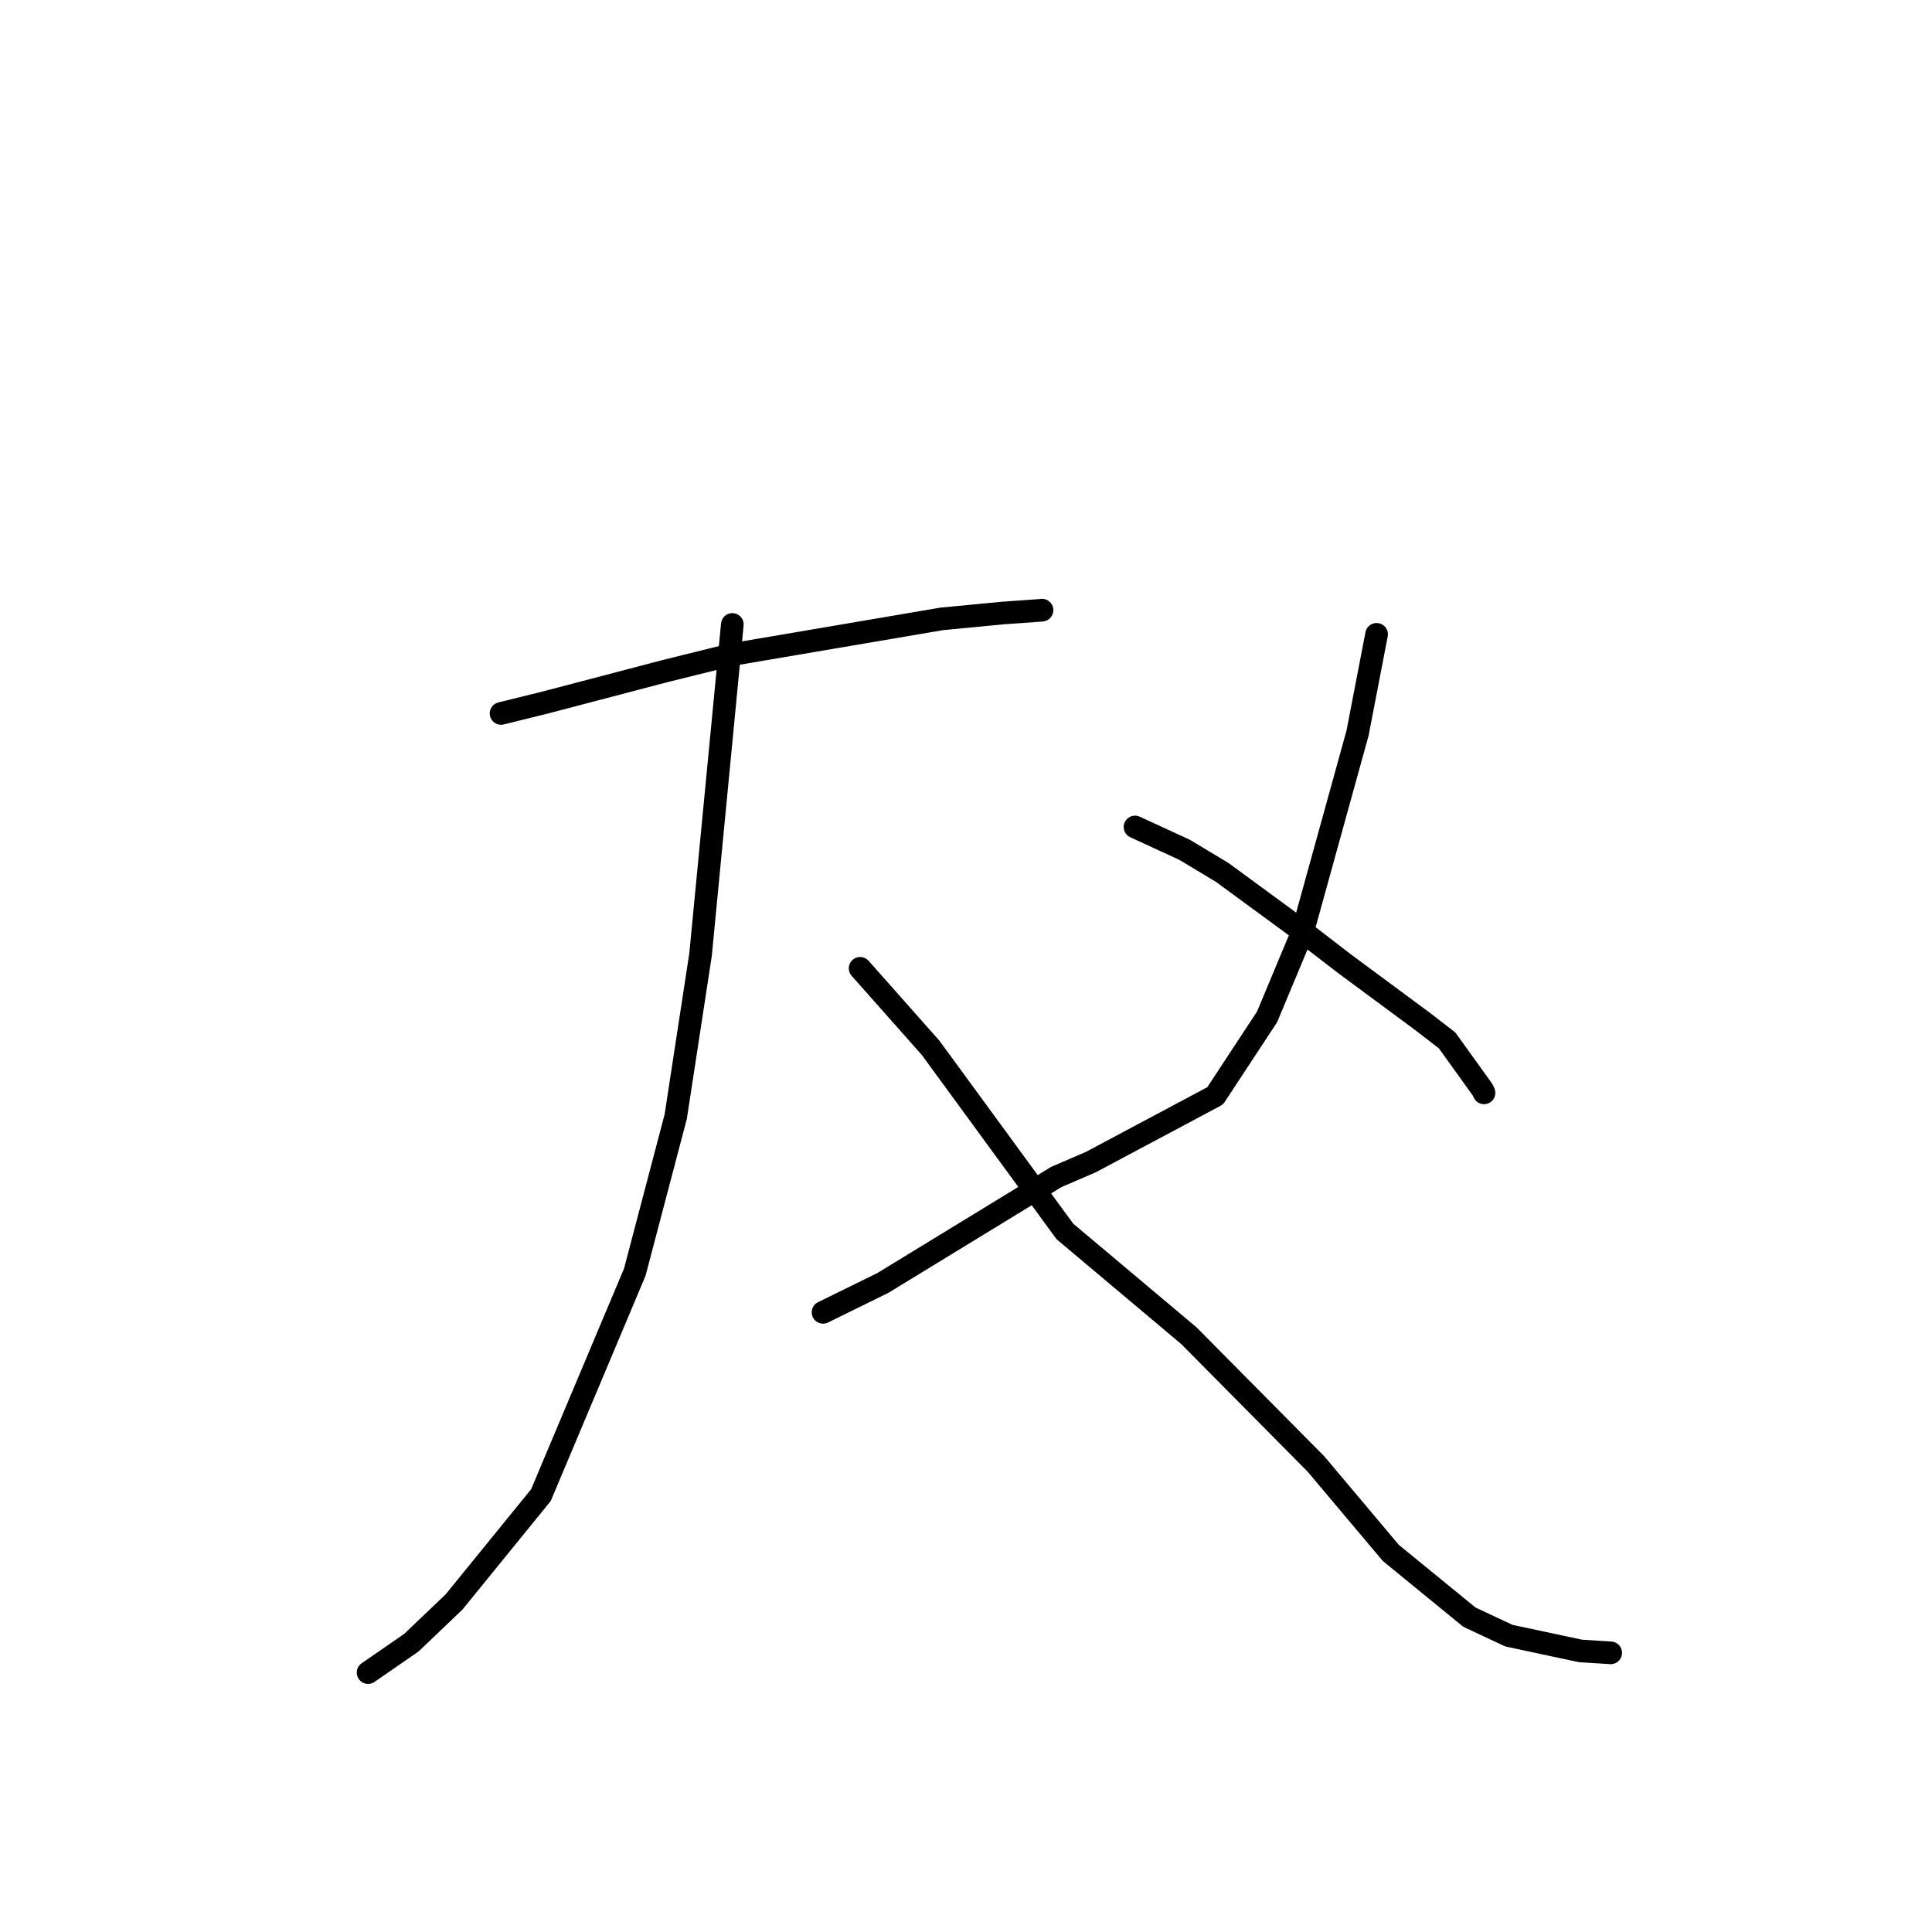 <?xml version="1.0" standalone="no"?>
    <svg width="256" height="256" xmlns="http://www.w3.org/2000/svg" version="1.1">
    <polyline stroke="black" stroke-width="3" stroke-linecap="round" fill="transparent" stroke-linejoin="round" points="66.393 94.534 72.229 93.093 88.185 88.906 96.924 86.745 124.787 82.005 132.921 81.225 137.847 80.876 138.05 80.85 138.07 80.847 138.072 80.847 " />
        <polyline stroke="black" stroke-width="3" stroke-linecap="round" fill="transparent" stroke-linejoin="round" points="97.037 82.745 92.828 126.484 89.539 147.951 84.112 168.568 71.678 198.109 60.168 212.264 54.513 217.661 49.294 221.267 48.772 221.628 " />
        <polyline stroke="black" stroke-width="3" stroke-linecap="round" fill="transparent" stroke-linejoin="round" points="113.972 128.307 123.314 138.849 141.103 163.171 157.544 176.998 174.365 193.978 184.293 205.772 194.706 214.283 199.94 216.734 209.423 218.757 213.028 218.985 213.424 219.01 213.426 219.01 " />
        <polyline stroke="black" stroke-width="3" stroke-linecap="round" fill="transparent" stroke-linejoin="round" points="182.405 84.053 179.883 97.138 172.599 123.474 167.895 134.738 161.018 145.202 144.552 153.979 139.958 155.96 116.988 169.995 109.059 173.891 " />
        <polyline stroke="black" stroke-width="3" stroke-linecap="round" fill="transparent" stroke-linejoin="round" points="150.396 109.578 156.965 112.602 161.969 115.614 172.3 123.19 178.144 127.69 188.479 135.336 191.748 137.857 196.48 144.443 196.64 144.81 " />
        </svg>